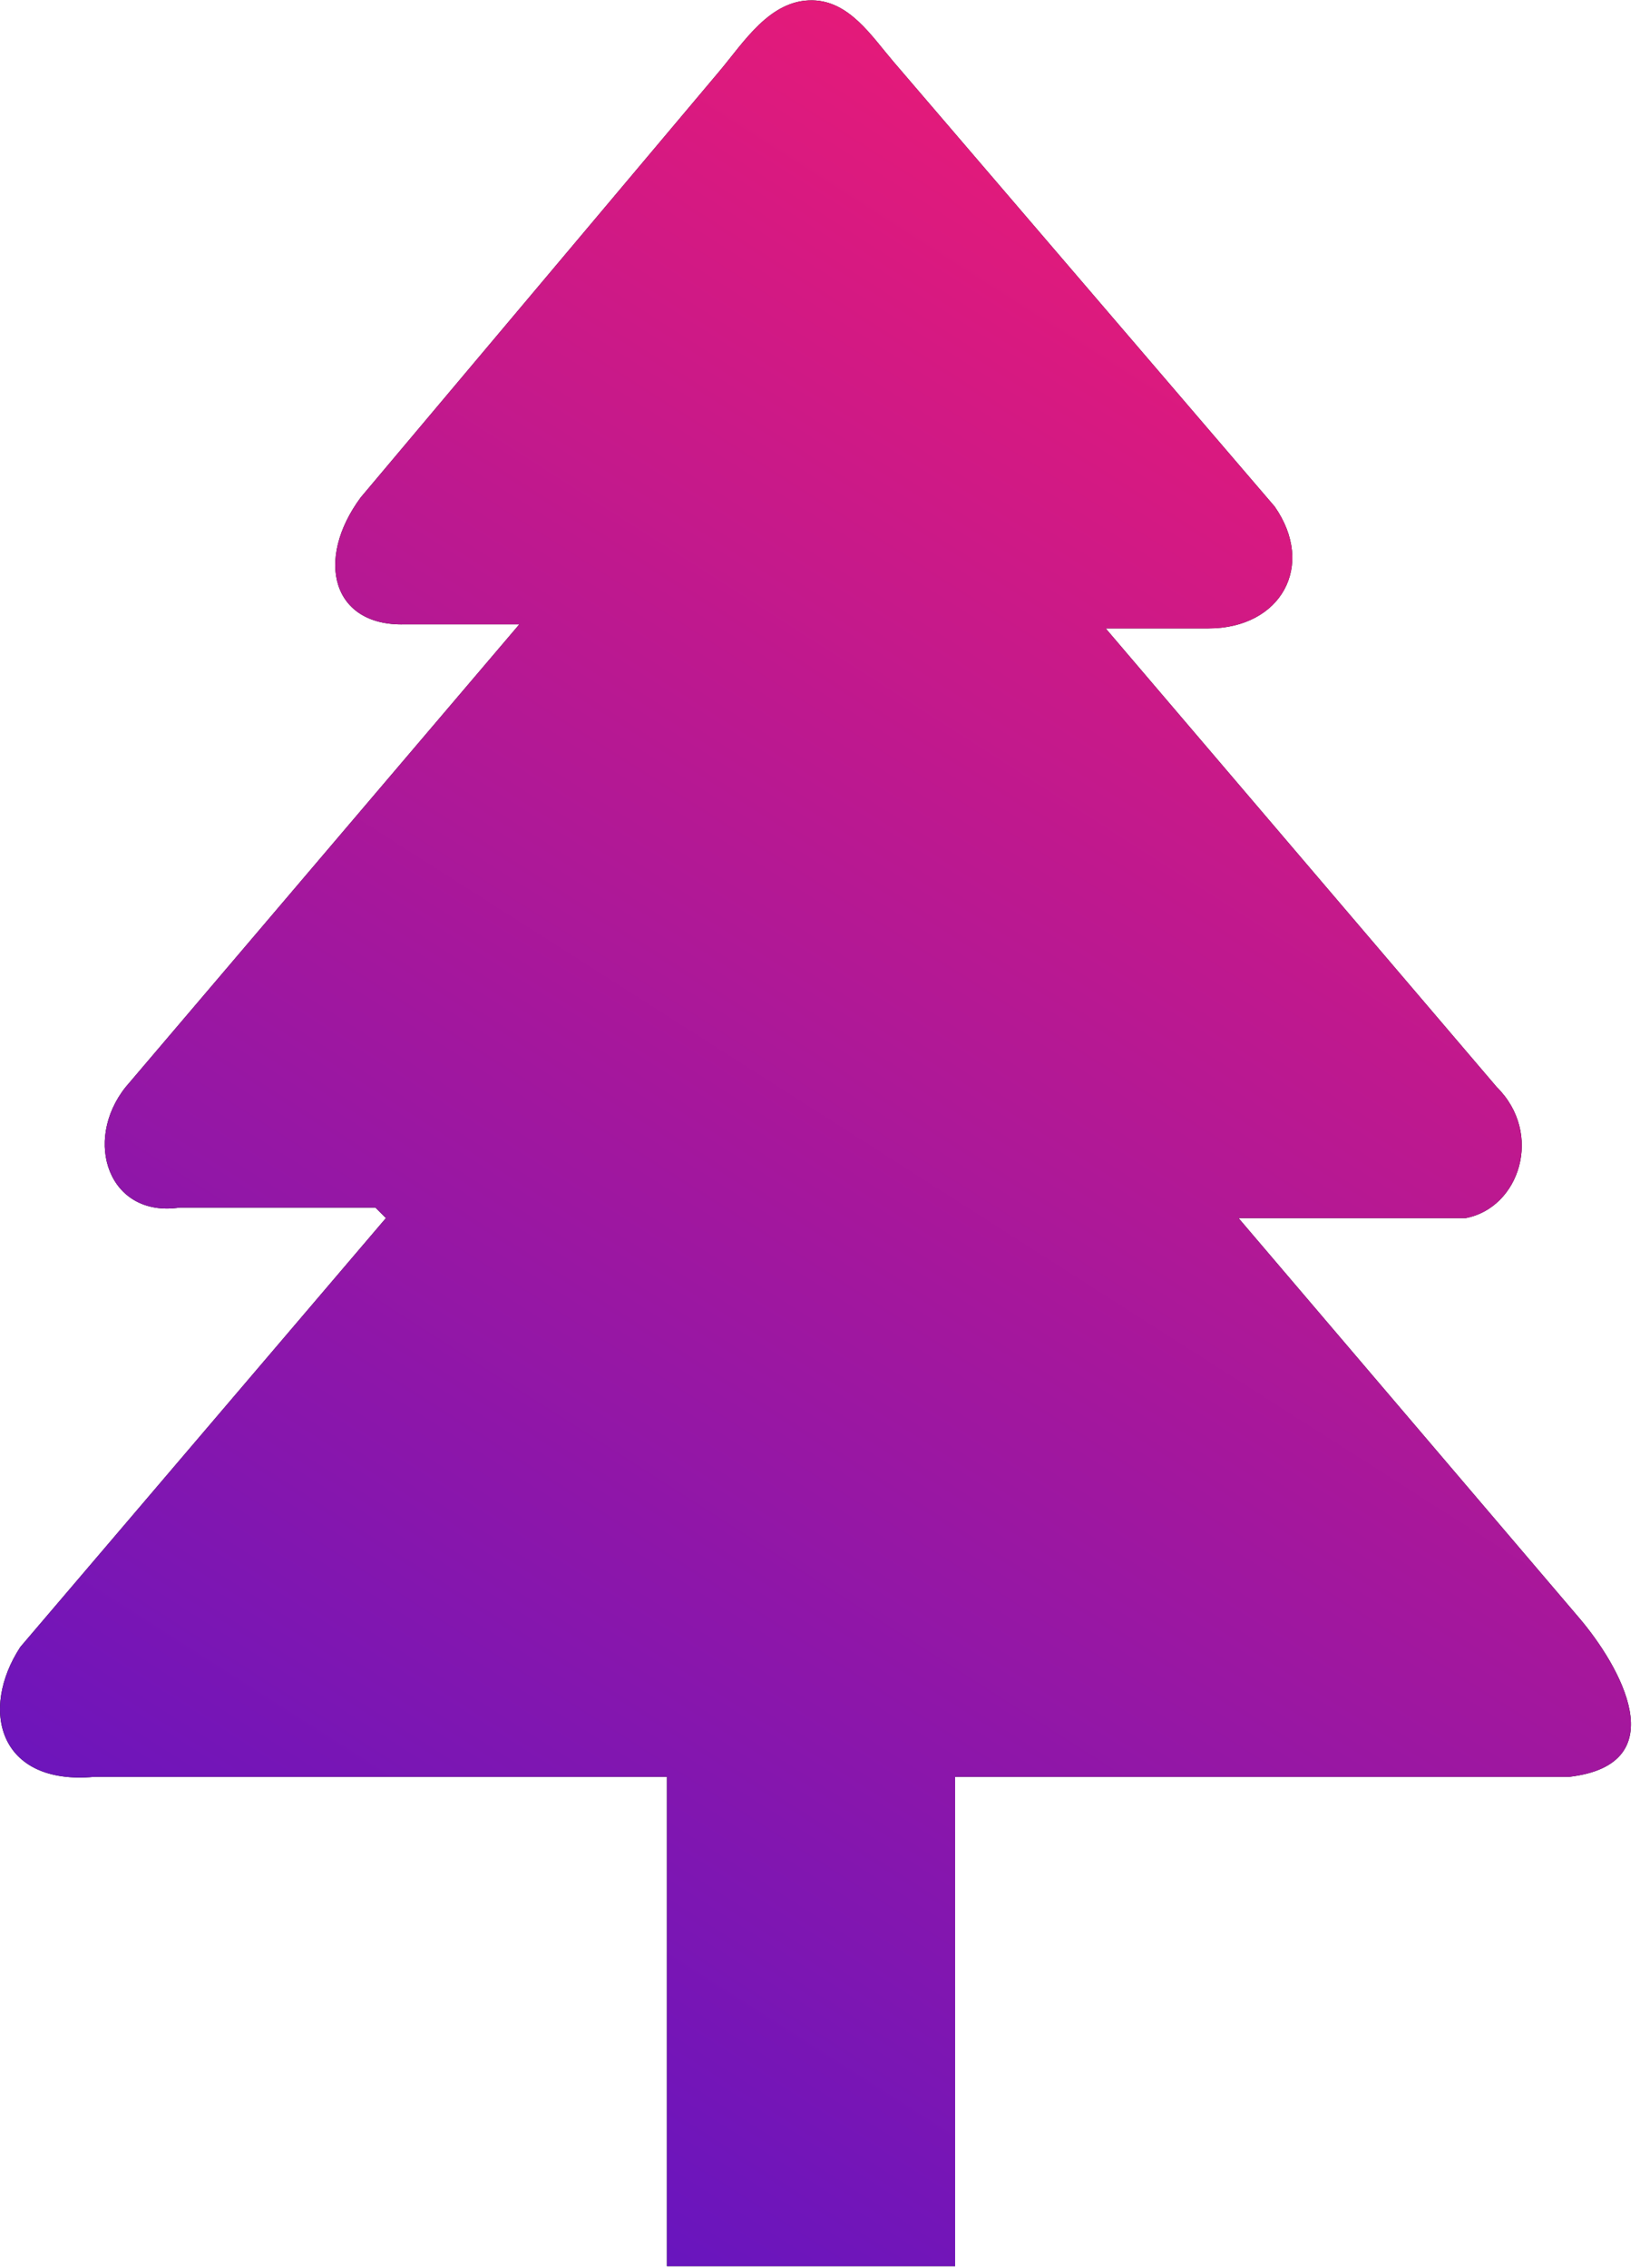 <svg viewBox="0 0 89 123" version="1.1" xmlns="http://www.w3.org/2000/svg" xmlns:xlink="http://www.w3.org/1999/xlink">
    <defs>
        <linearGradient x1="24.06%" y1="109.185%" x2="80.892%" y2="-8.044%" id="linearGradient-1">
            <stop stop-color="#5414C9" offset="0%"></stop>
            <stop stop-color="#FF1B6B" offset="100%"></stop>
        </linearGradient>
        <path d="M36.193,122.881 L36.193,96.341 L5.133,96.341 C-0.067,96.821 -1.127,92.711 1.103,89.301 L20.943,66.041 L20.373,65.471 L9.753,65.471 C5.903,66.041 4.483,61.871 6.813,58.941 L28.183,33.841 L21.943,33.841 C18.033,33.941 17.073,30.351 19.573,26.961 L39.043,3.841 C40.373,2.261 41.793,-0.049 44.103,0 C46.093,0.041 47.293,1.931 48.473,3.311 L69.173,27.451 C71.423,30.671 69.503,34.061 65.583,34.061 L60.003,34.061 L81.223,58.931 C83.773,61.451 82.473,65.481 79.543,66.041 L67.213,66.041 L85.713,87.741 C87.883,90.291 90.983,95.651 85.173,96.341 L51.833,96.341 L51.833,122.881 L36.193,122.881 L36.193,122.881 Z" id="path-2"></path>
    </defs>
    <g id="Page-1" stroke="none" stroke-width="1" fill="none" fill-rule="evenodd">
        <g id="Sustainability_Tree" transform="translate(0, 0.019)" fill-rule="nonzero">
            <g id="Path">
                <use fill="#000000" xlink:href="#path-2"></use>
                <use fill="url(#linearGradient-1)" xlink:href="#path-2"></use>
            </g>
        </g>
    </g>
</svg>